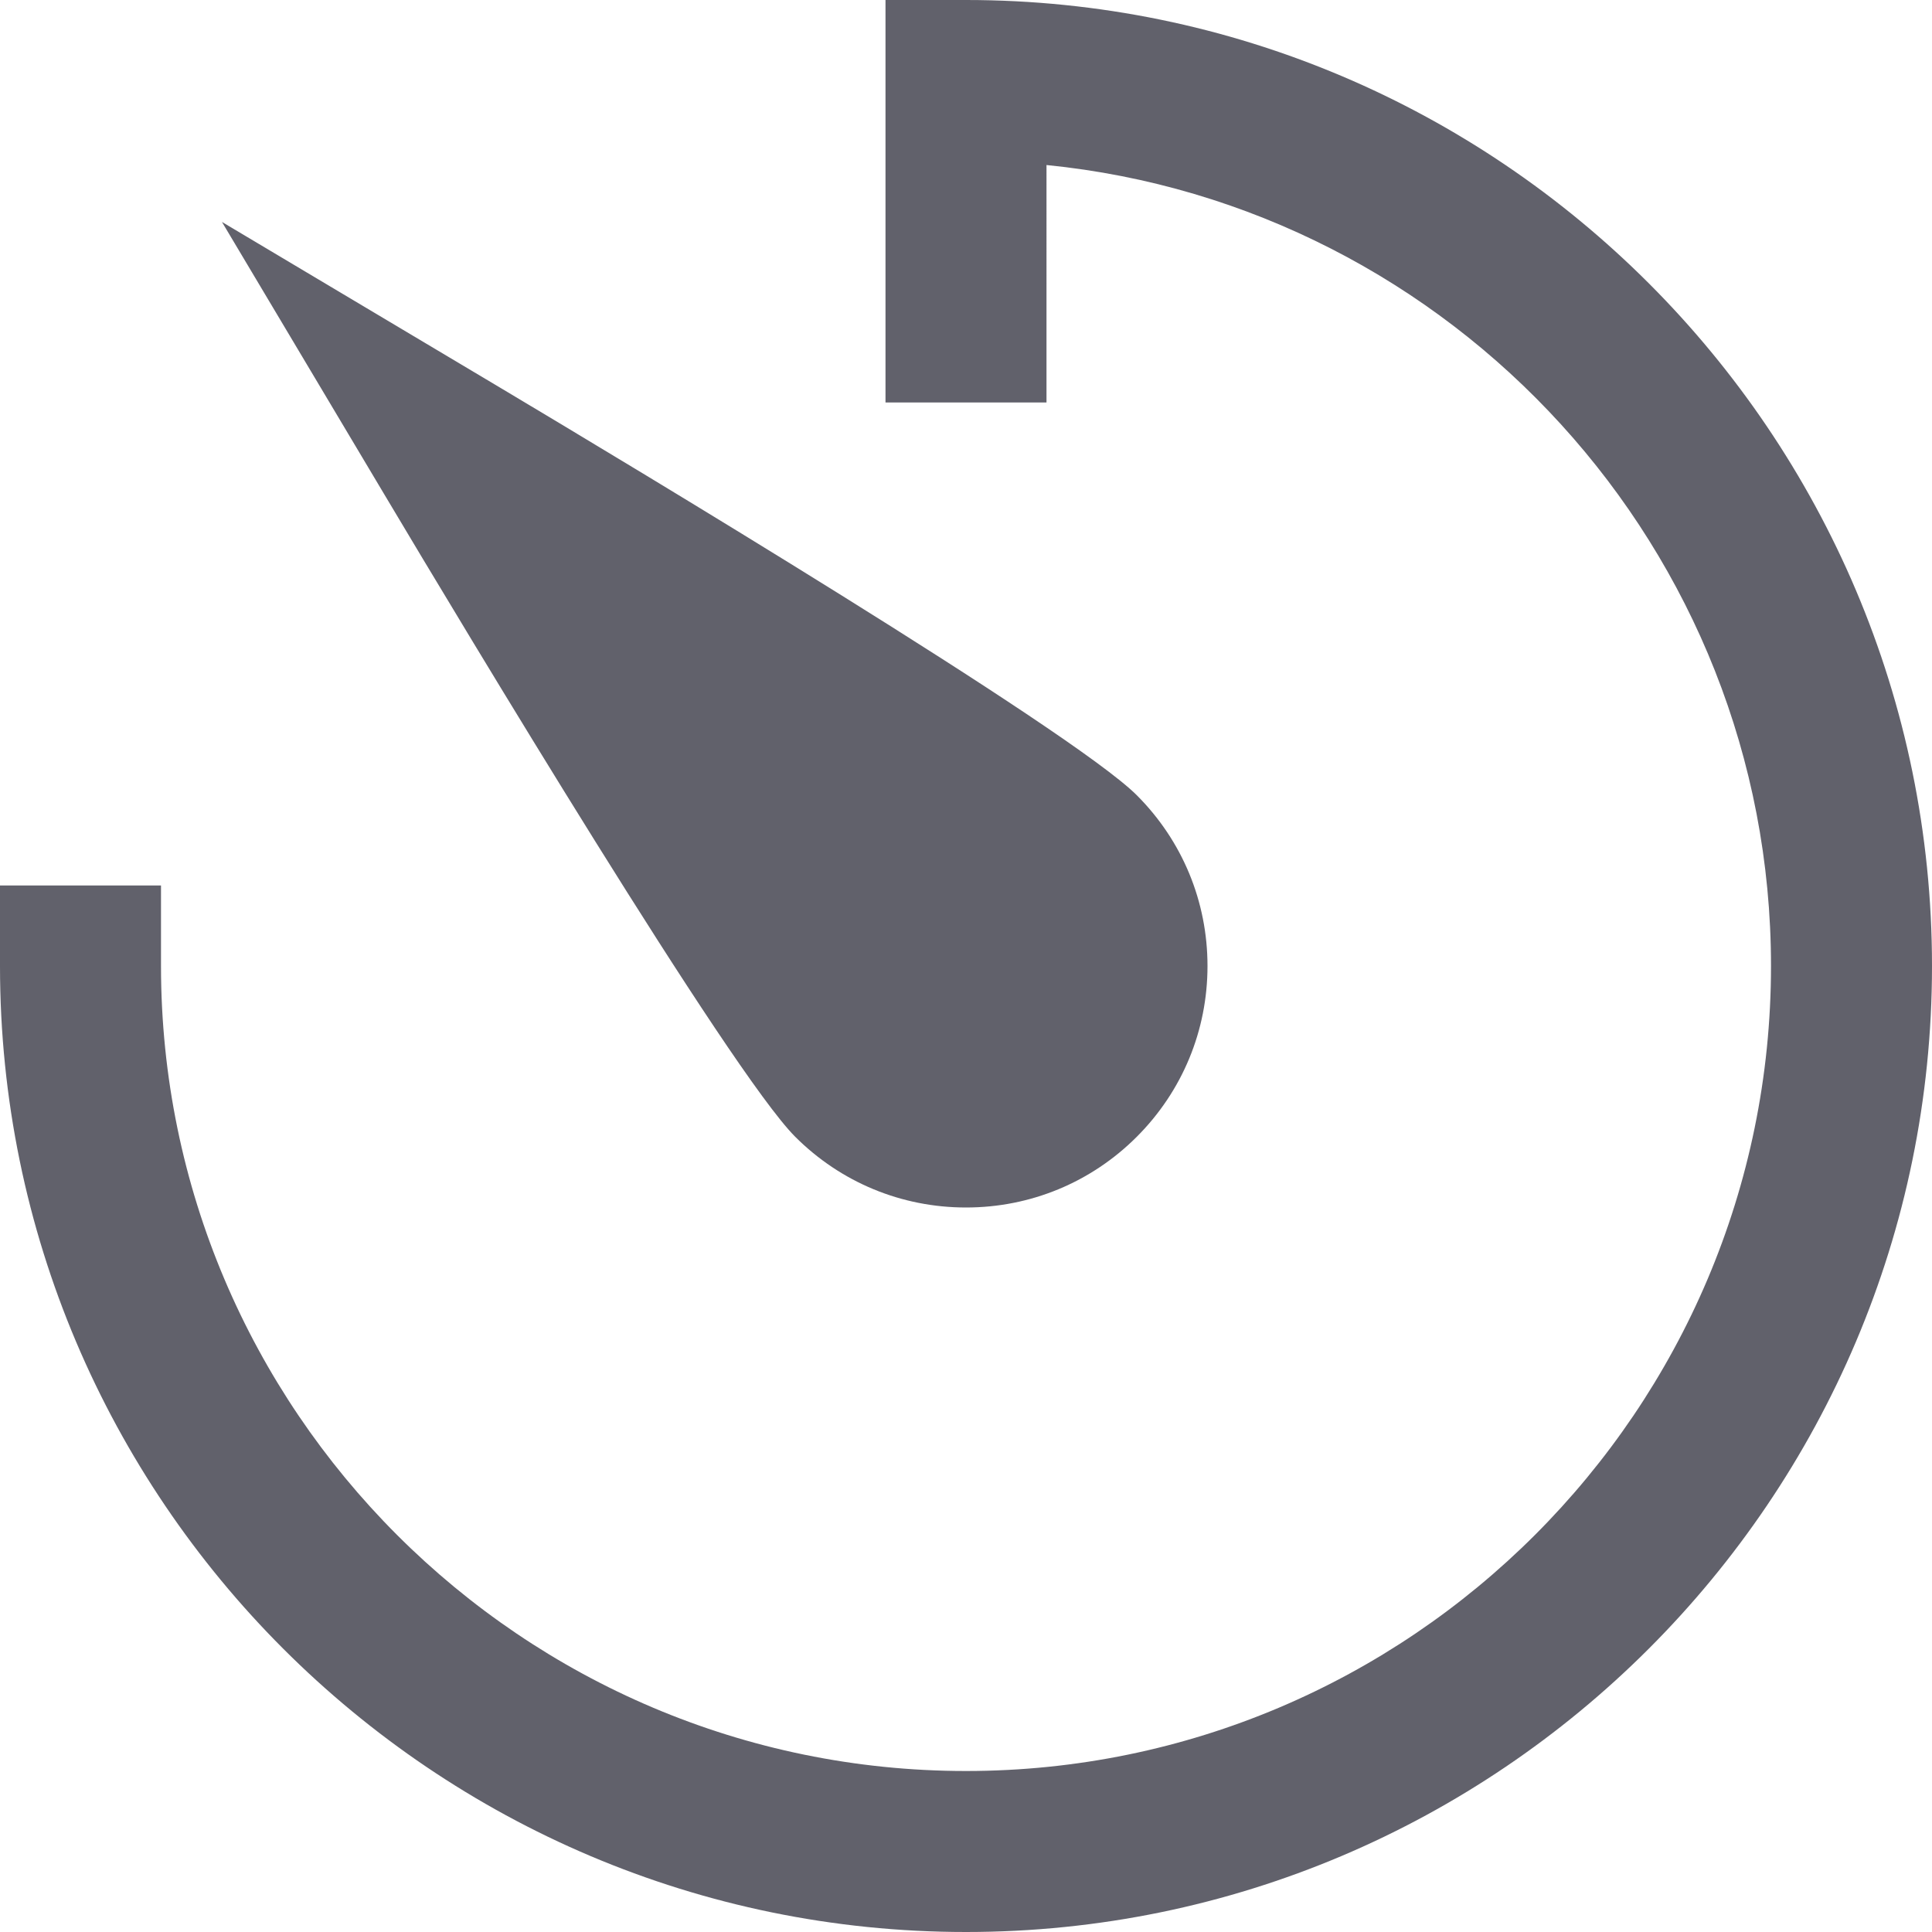 <svg xmlns="http://www.w3.org/2000/svg" height="24" width="24" viewBox="0 0 24 24"><path fill="#61616b" d="M12,0h-1v5h2V2.05c5.046,0.503,9,4.774,9,9.95c0,5.514-4.486,10-10,10S2,17.514,2,12v-1H0v1 c0,6.617,5.383,12,12,12s12-5.383,12-12S18.617,0,12,0z"></path> <path data-color="color-2" fill="#61616b" d="M9.878,14.121C10.445,14.688,11.199,15,12,15s1.555-0.312,2.121-0.878 C14.688,13.555,15,12.801,15,12s-0.312-1.555-0.879-2.122C13.313,9.071,7.814,5.77,6.148,4.777L2.757,2.757l2.021,3.391 C5.77,7.814,9.072,13.315,9.878,14.121z"></path></svg>